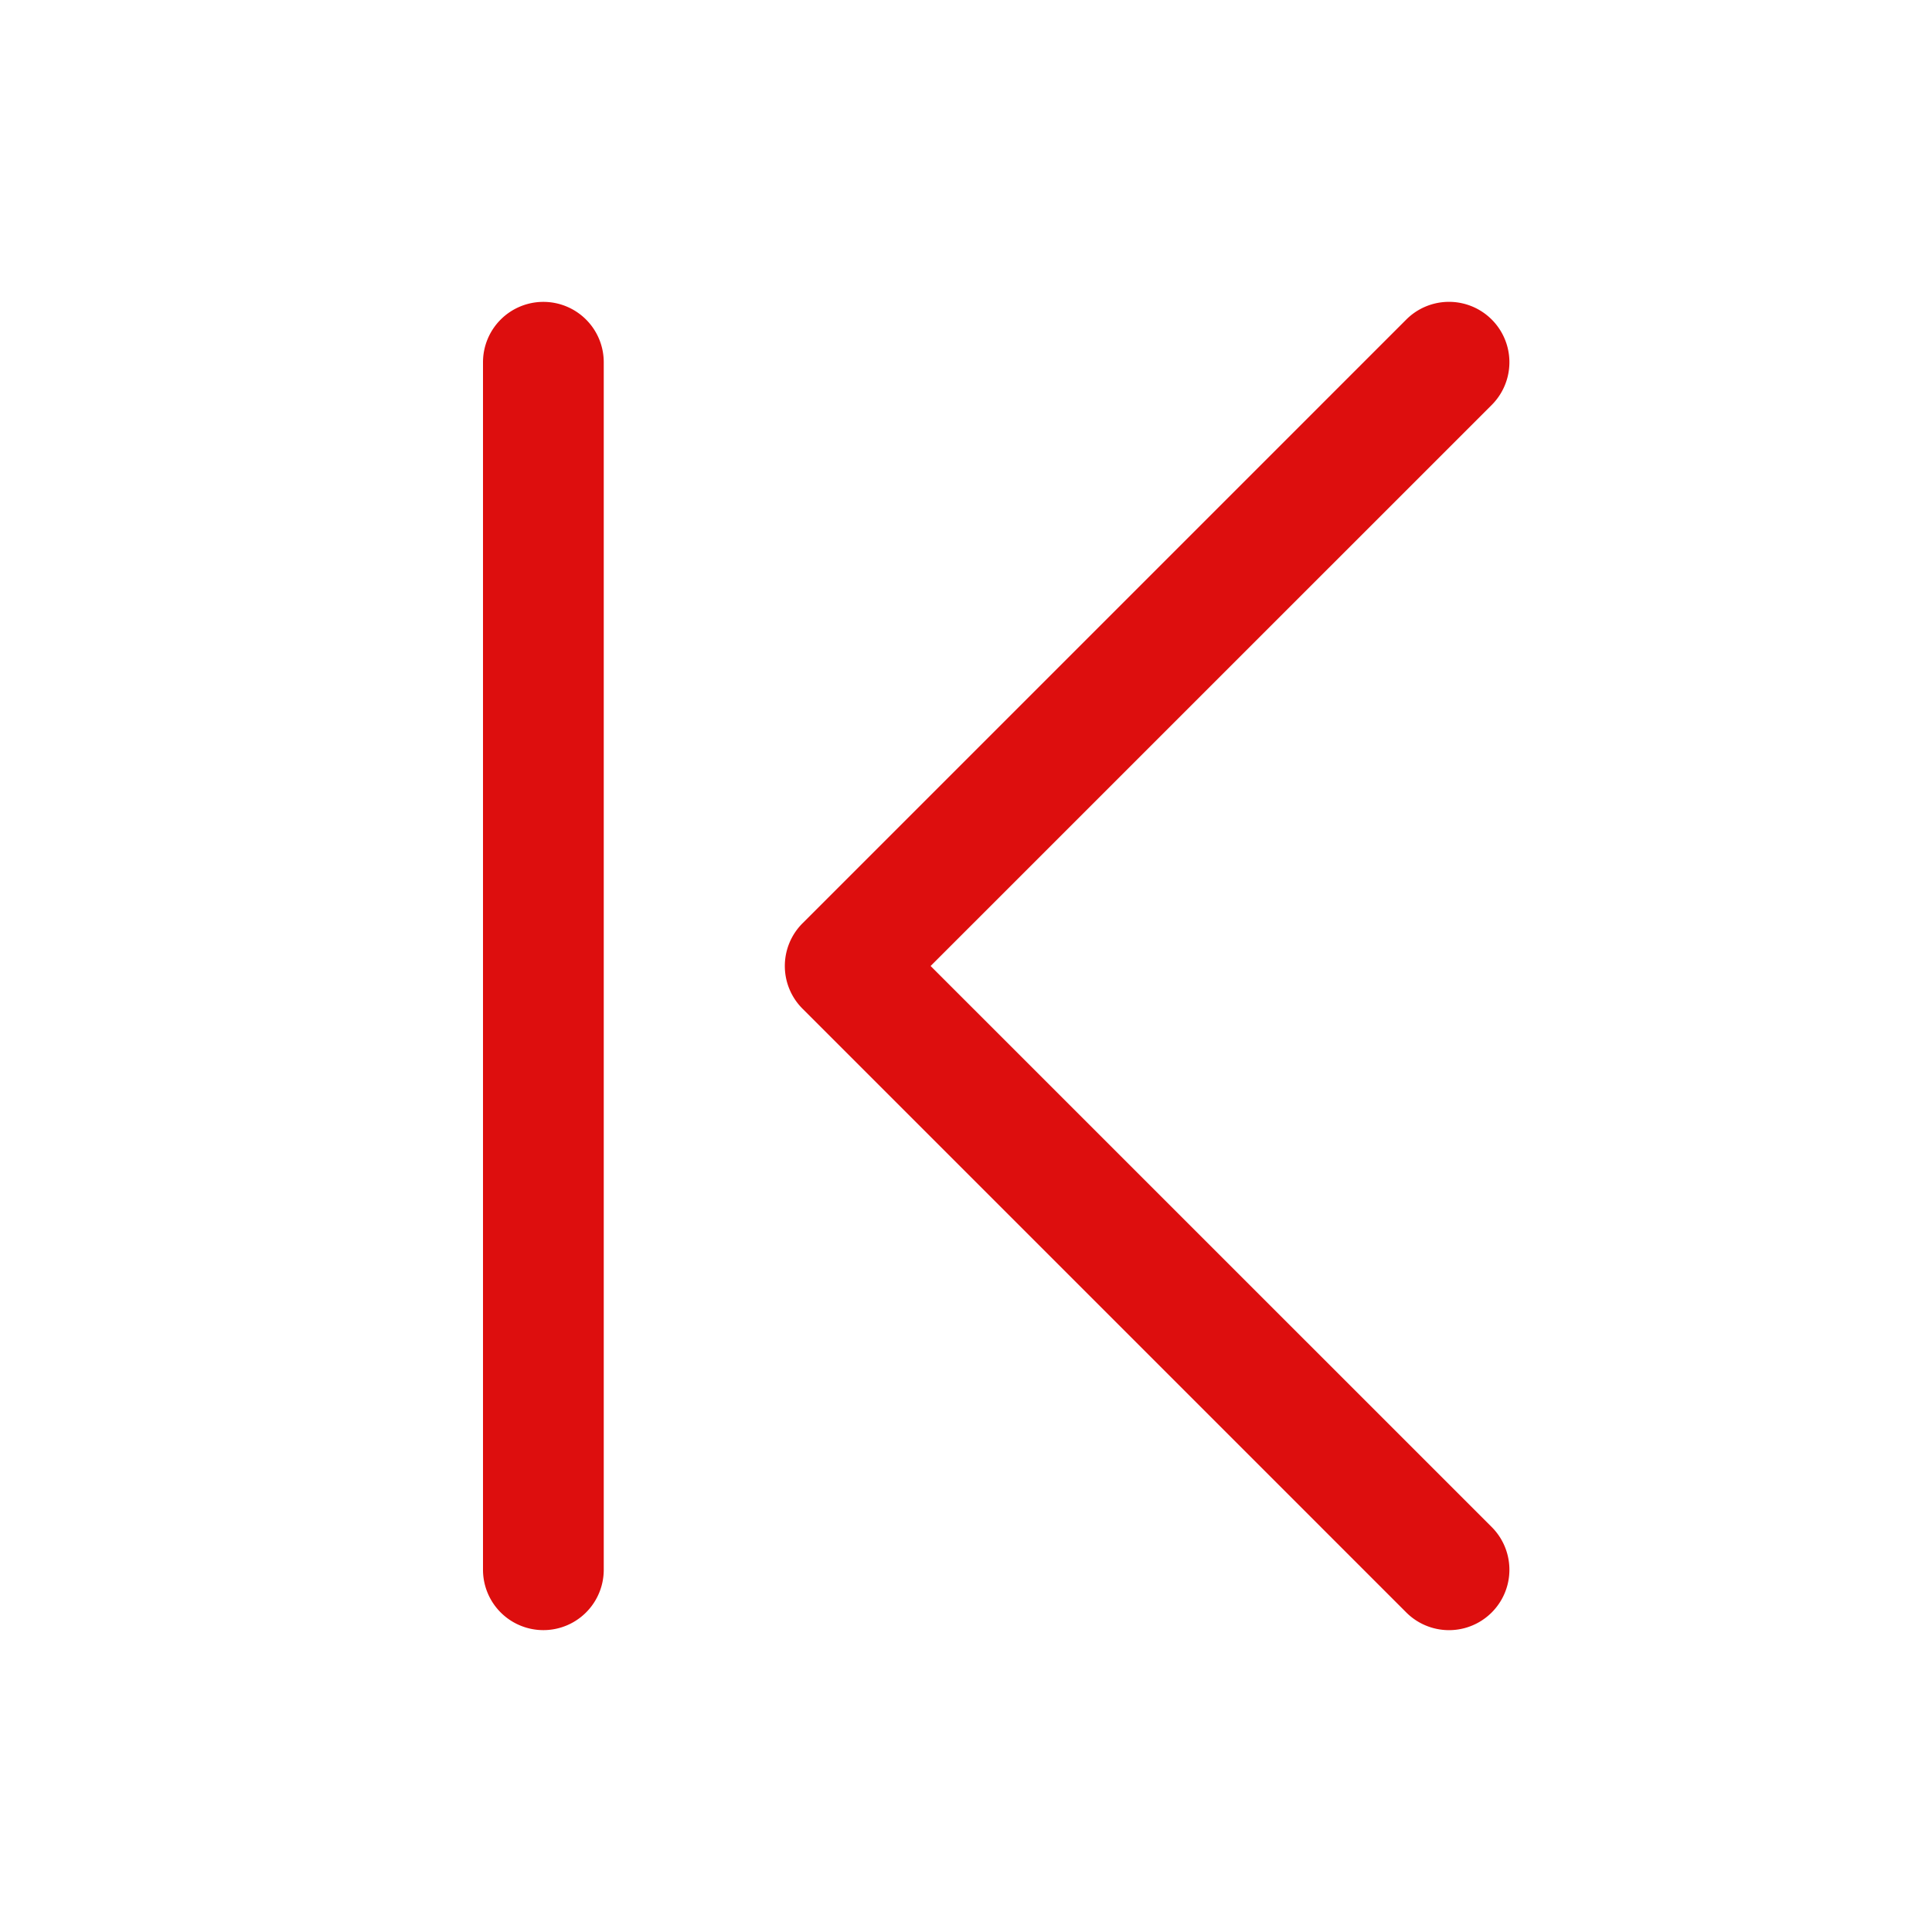 <svg xmlns="http://www.w3.org/2000/svg" viewBox="0 0 256 256" fill="#DD0E0E"><path d="M197.66,202.34a8,8,0,0,1-11.32,11.32l-80-80a8,8,0,0,1,0-11.32l80-80a8,8,0,0,1,11.32,11.32L123.31,128ZM72,40a8,8,0,0,0-8,8V208a8,8,0,0,0,16,0V48A8,8,0,0,0,72,40Z"/></svg>